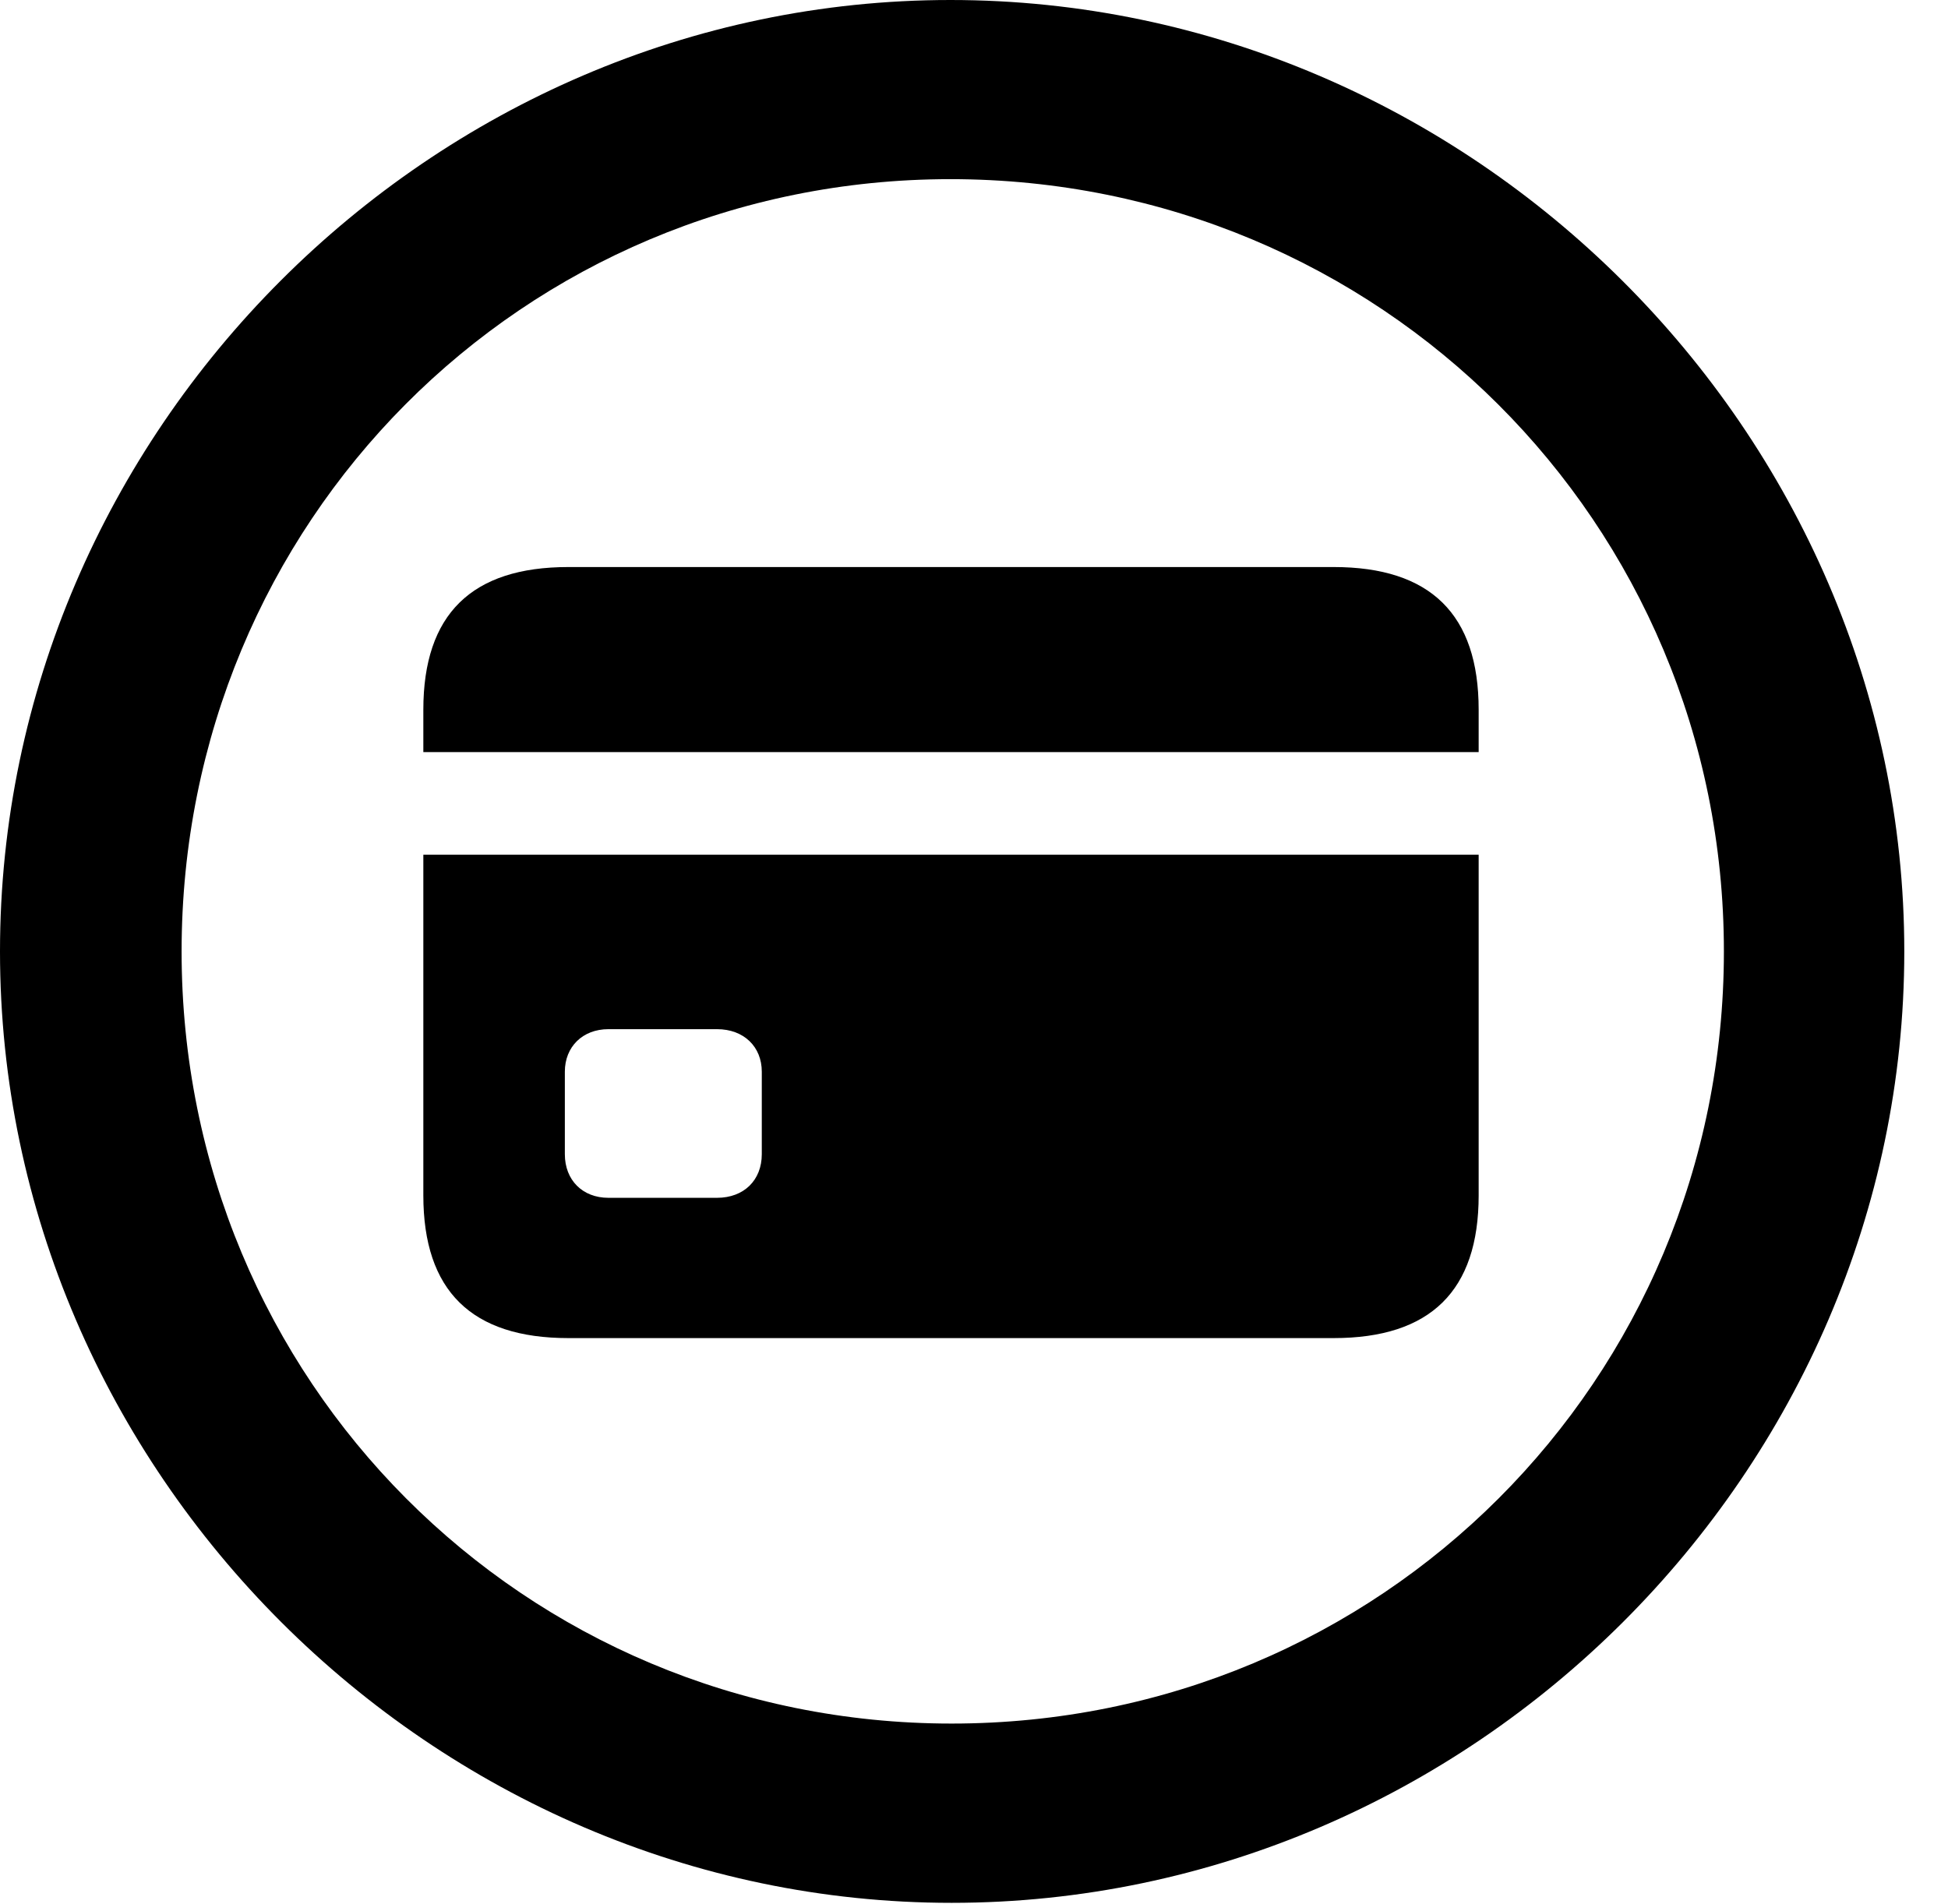 <svg version="1.1" xmlns="http://www.w3.org/2000/svg" xmlns:xlink="http://www.w3.org/1999/xlink" width="16.133" height="15.771" viewBox="0 0 16.133 15.771">
 <g>
  <rect height="15.771" opacity="0" width="16.133" x="0" y="0"/>
  <path d="M7.881 15.762C12.188 15.762 15.771 12.188 15.771 7.881C15.771 3.574 12.178 0 7.871 0C3.574 0 0 3.574 0 7.881C0 12.188 3.584 15.762 7.881 15.762ZM7.881 14.277C4.336 14.277 1.504 11.435 1.504 7.881C1.504 4.326 4.326 1.484 7.871 1.484C11.426 1.484 14.277 4.326 14.277 7.881C14.277 11.435 11.435 14.277 7.881 14.277Z" fill="currentColor"/>
  <path d="M4.707 11.084L11.045 11.084C11.846 11.084 12.246 10.693 12.246 9.902L12.246 7.08L3.506 7.08L3.506 9.902C3.506 10.693 3.906 11.084 4.707 11.084ZM5.039 9.922C4.824 9.922 4.678 9.775 4.678 9.561L4.678 8.877C4.678 8.672 4.824 8.525 5.039 8.525L5.938 8.525C6.162 8.525 6.309 8.672 6.309 8.877L6.309 9.561C6.309 9.775 6.162 9.922 5.938 9.922ZM3.506 6.23L12.246 6.23L12.246 5.879C12.246 5.088 11.846 4.697 11.045 4.697L4.707 4.697C3.906 4.697 3.506 5.088 3.506 5.879Z" fill="currentColor"/>
 </g>
</svg>
